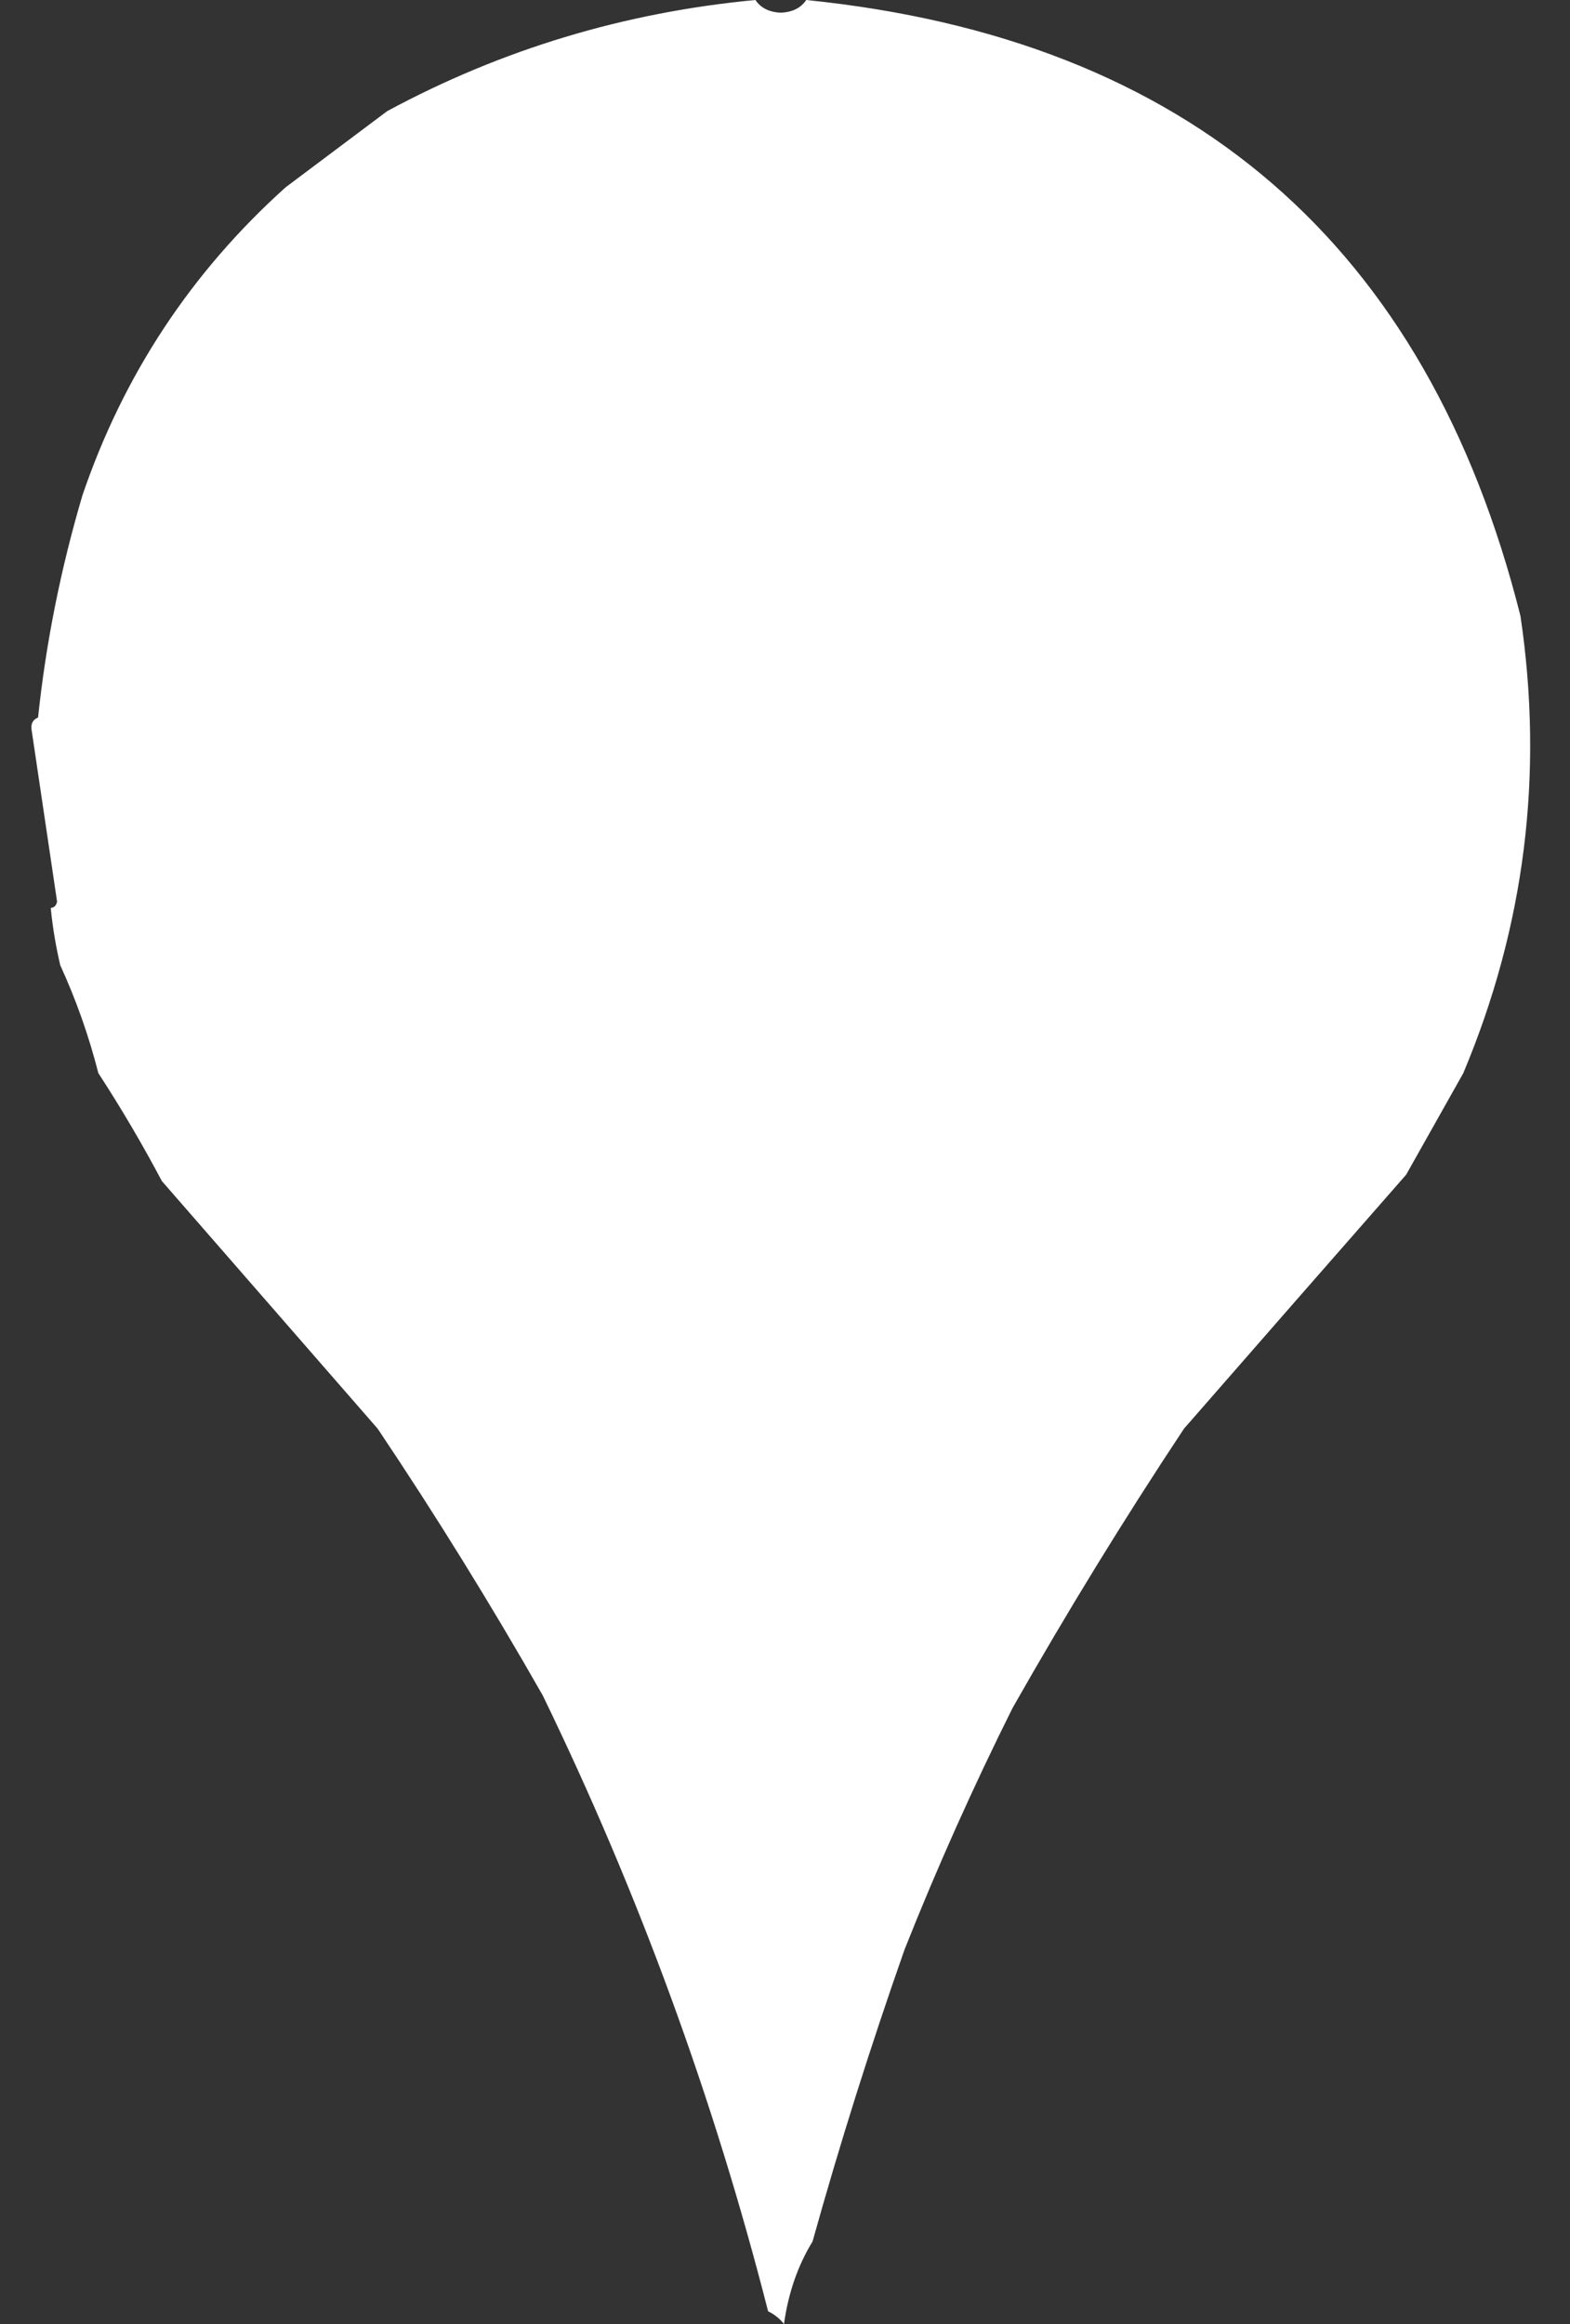 <svg width="25" height="37" viewBox="0 0 25 37" fill="none" xmlns="http://www.w3.org/2000/svg">
<rect x="0" y="0" width="25" height="37" fill="#333333" stroke="none"/>
<path fill-rule="evenodd" clip-rule="evenodd" d="M12.029 0C12.113 0.126 12.248 0.194 12.433 0.202C12.619 0.194 12.754 0.126 12.838 0C18.931 0.618 22.722 3.887 24.211 9.806C24.585 12.323 24.282 14.749 23.301 17.085C22.996 17.627 22.693 18.166 22.391 18.702C21.213 20.045 20.034 21.393 18.853 22.746C17.893 24.194 16.983 25.677 16.123 27.194C15.497 28.448 14.924 29.728 14.405 31.035C13.861 32.582 13.372 34.132 12.939 35.686C12.703 36.071 12.552 36.509 12.484 37C12.412 36.911 12.328 36.844 12.231 36.798C11.363 33.399 10.166 30.13 8.642 26.992C7.817 25.544 6.941 24.128 6.014 22.746C4.871 21.434 3.725 20.12 2.577 18.803C2.267 18.217 1.93 17.644 1.566 17.085C1.416 16.496 1.214 15.923 0.959 15.366C0.889 15.065 0.838 14.762 0.808 14.456C0.863 14.45 0.896 14.417 0.909 14.355C0.773 13.433 0.638 12.523 0.504 11.626C0.487 11.525 0.521 11.458 0.606 11.424C0.731 10.235 0.967 9.055 1.313 7.885C1.966 5.969 3.044 4.335 4.548 2.982C5.087 2.578 5.627 2.174 6.166 1.769C7.986 0.787 9.94 0.197 12.029 0Z" fill="white"/>
</svg>

